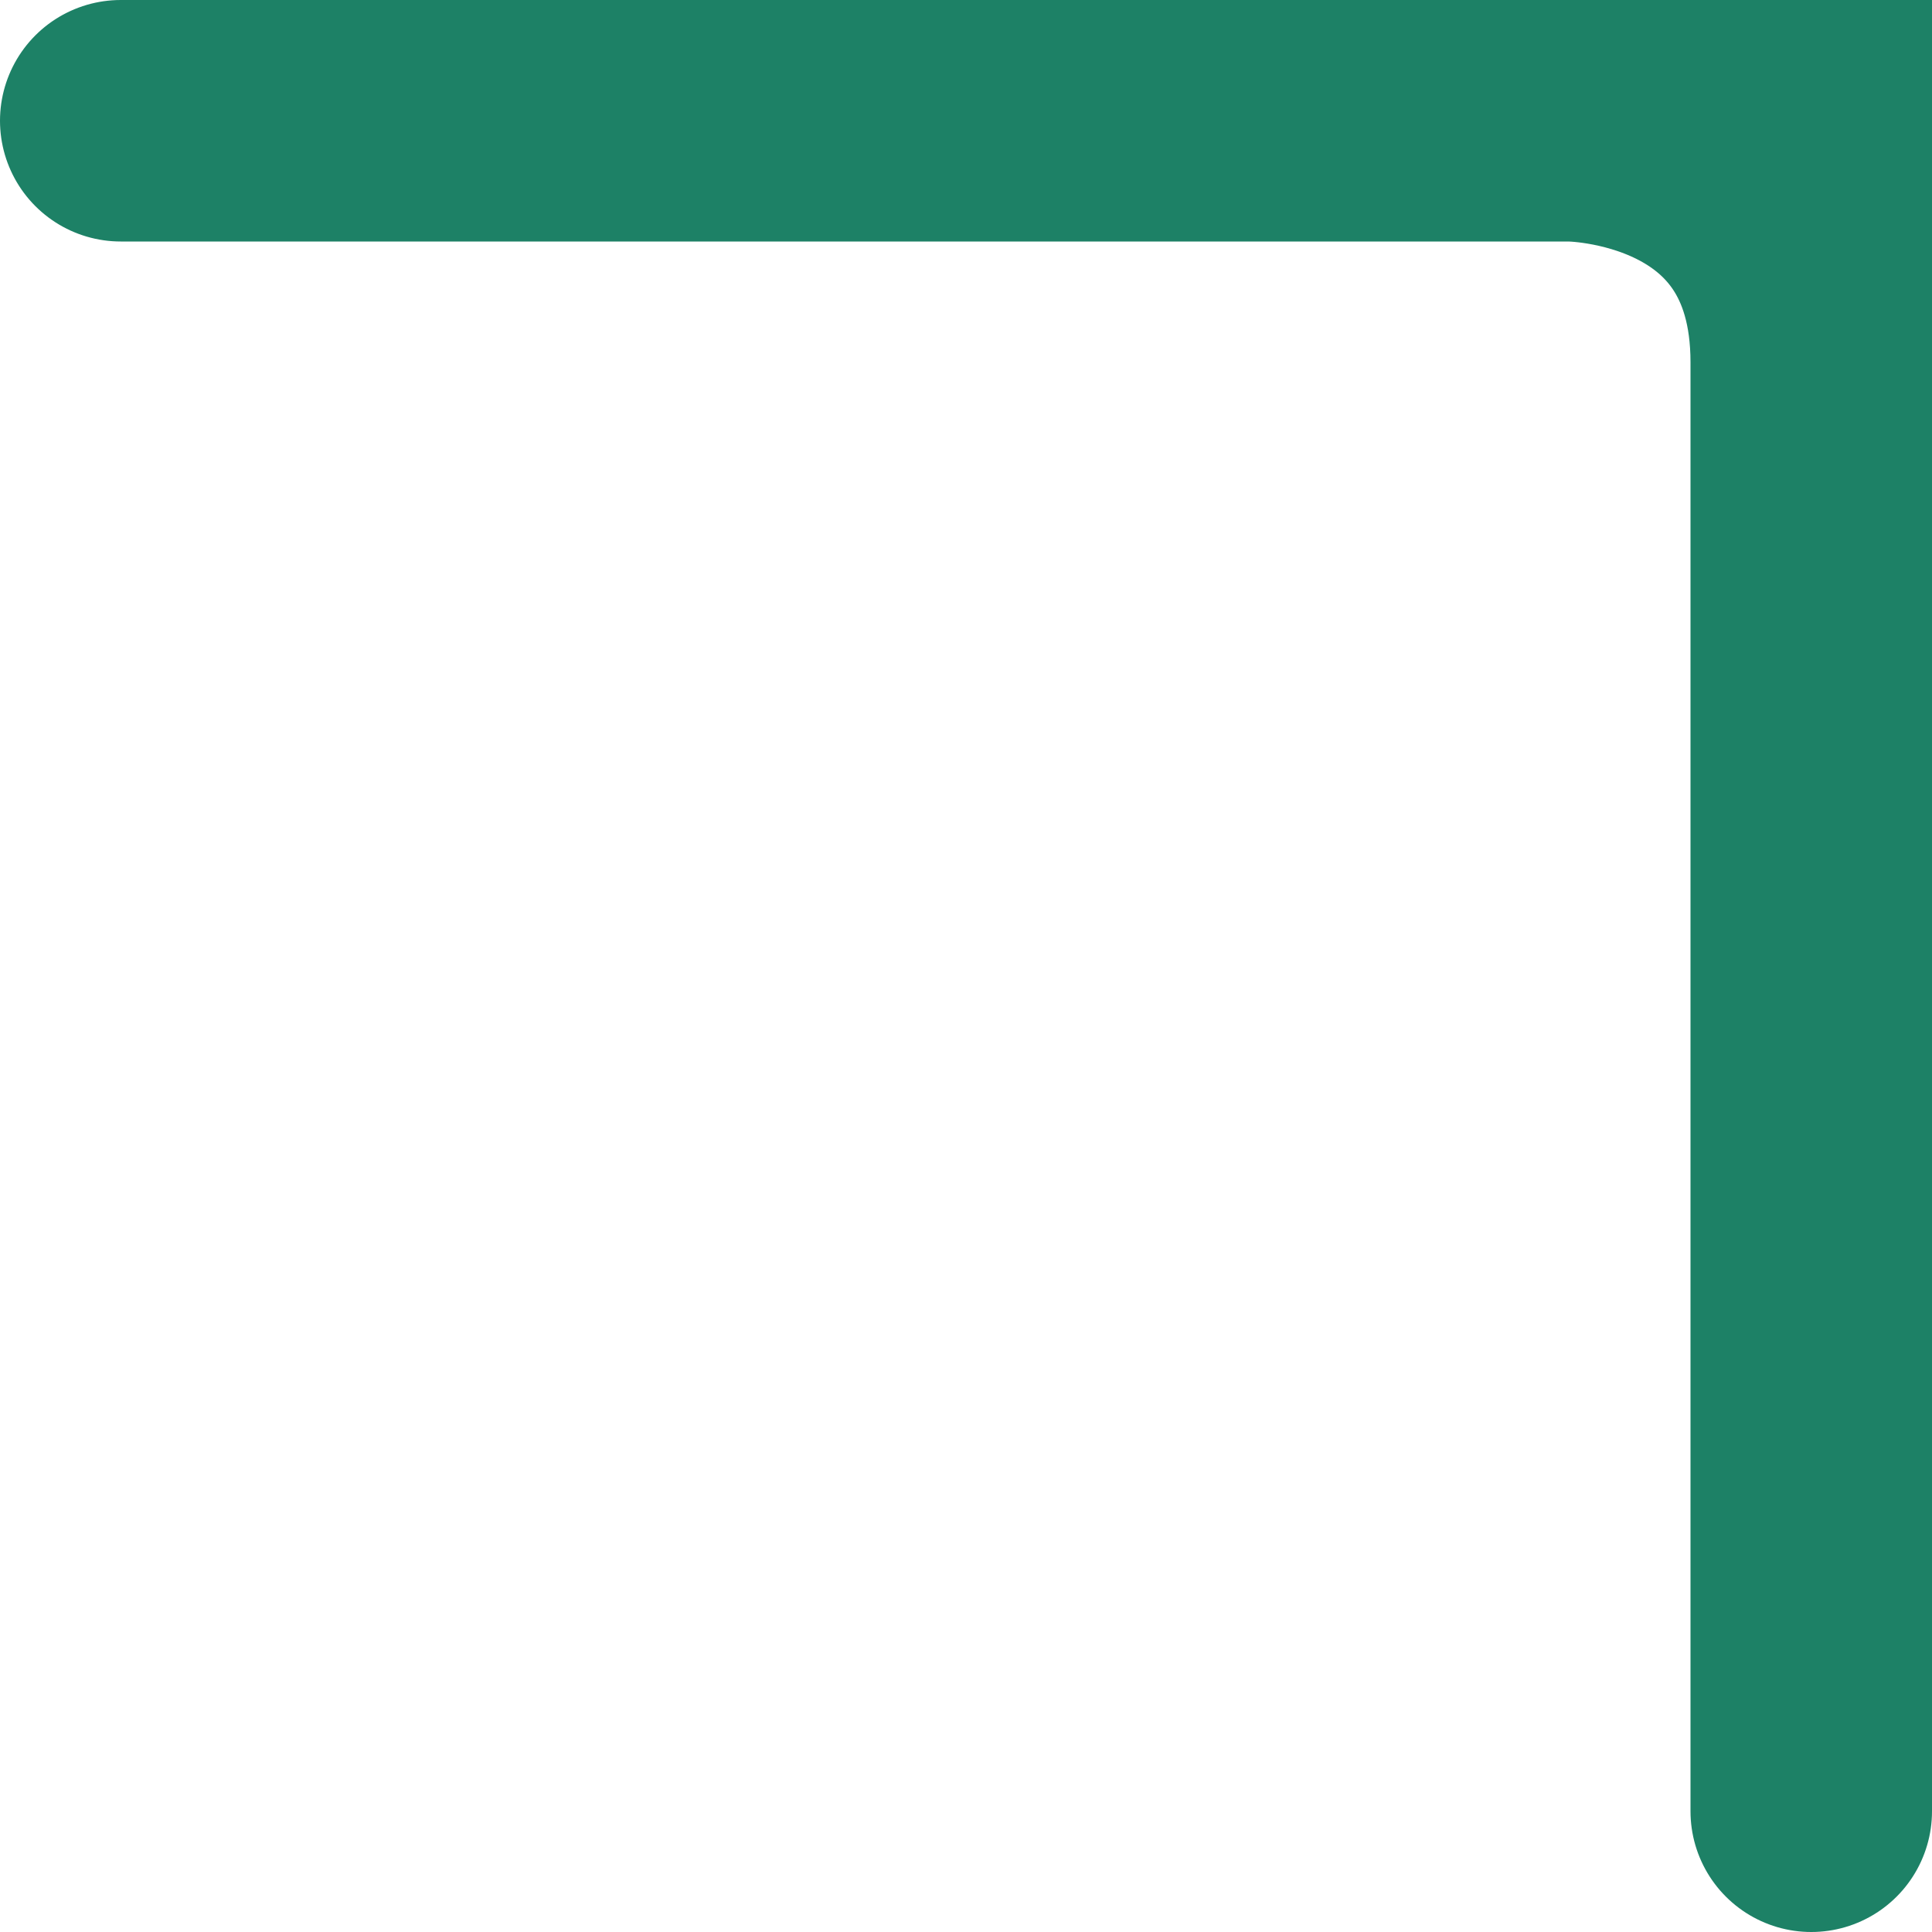 <svg width="64px" height="64px" viewBox="0 0 64 64" version="1.1" xmlns="http://www.w3.org/2000/svg" xmlns:xlink="http://www.w3.org/1999/xlink">
    <path d="M4,4 L52,4 C52,4 60,4 60 12 L60,60" fill="none" fill-rule="nonzero" stroke="#1D8166" stroke-width="8" stroke-linecap="round"></path>
    <polygon points="64 0, 52 0, 64 12" fill="#1D8166"/>
</svg>
